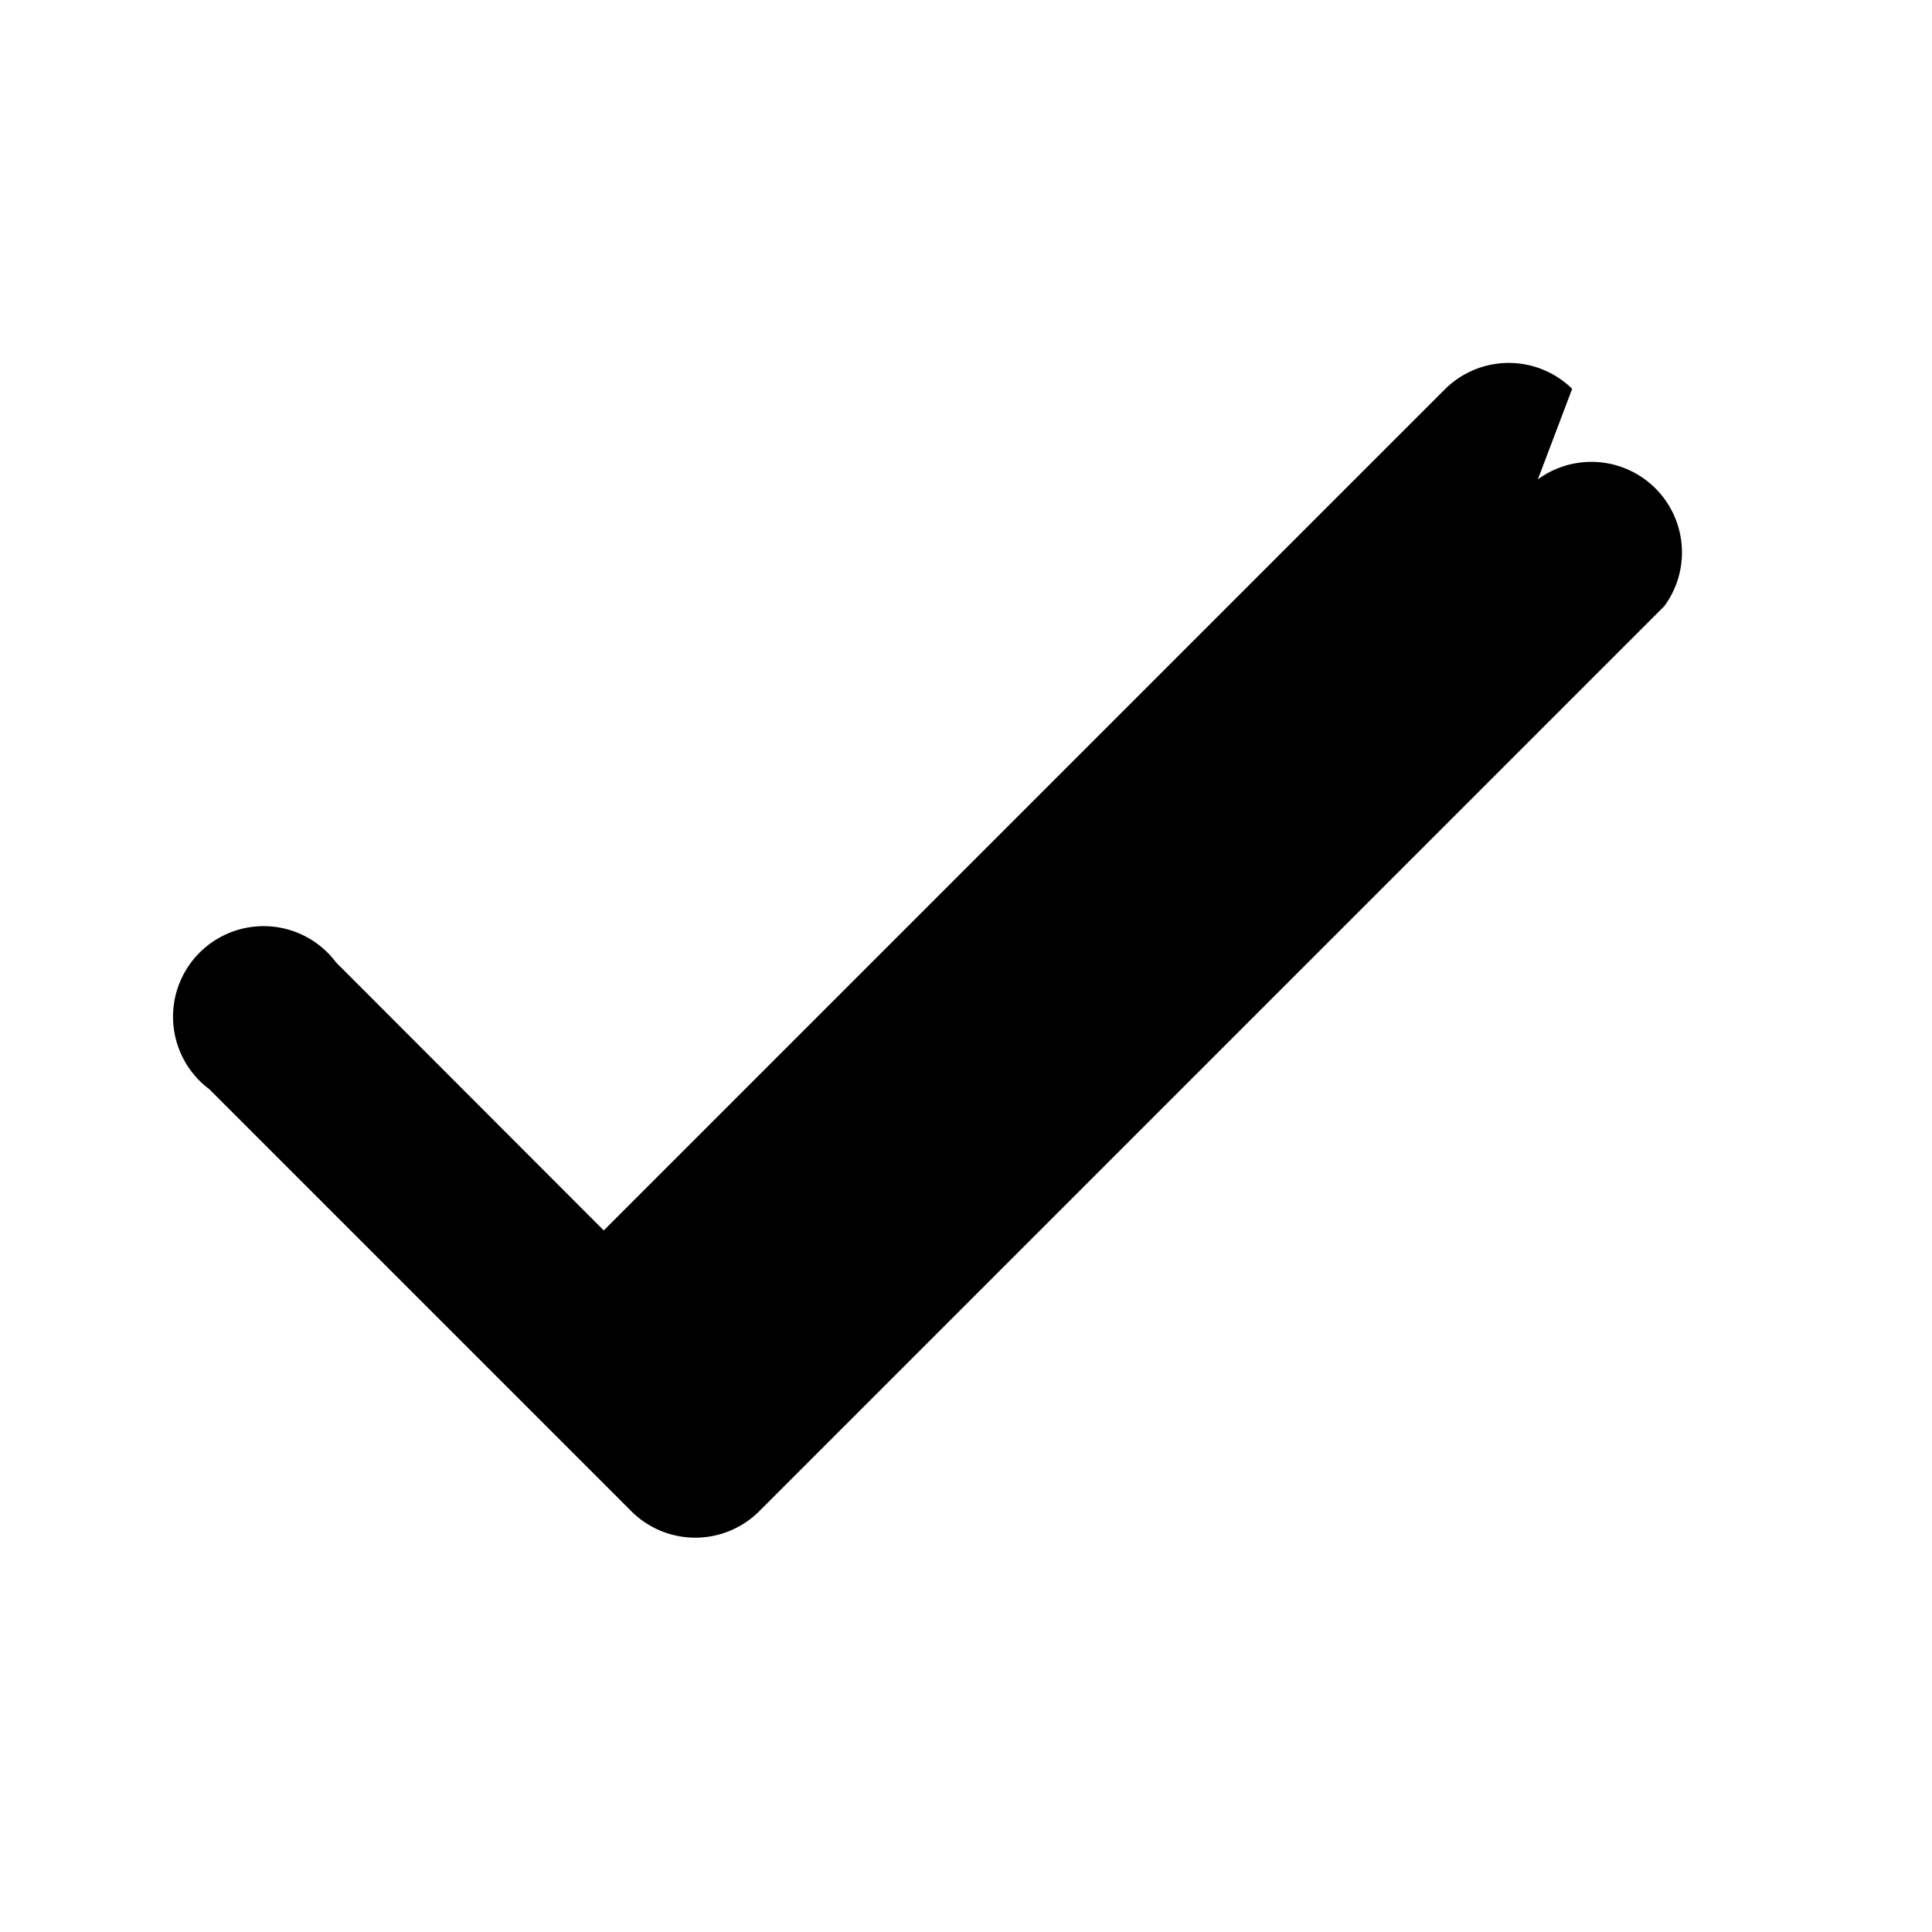 <svg xmlns="http://www.w3.org/2000/svg" width="16" height="16" fill="currentColor" viewBox="0 0 16 16">
        <path d="M12.736 3.97a.75.75 0 0 1 1.047 1.05l-7.5 7.5a.75.75 0 0 1-1.05 0l-3.5-3.5a.75.75 0 1 1 1.05-1.05L5 10.19l6.97-6.97a.75.75 0 0 1 1.05 0z"/>
    </svg>